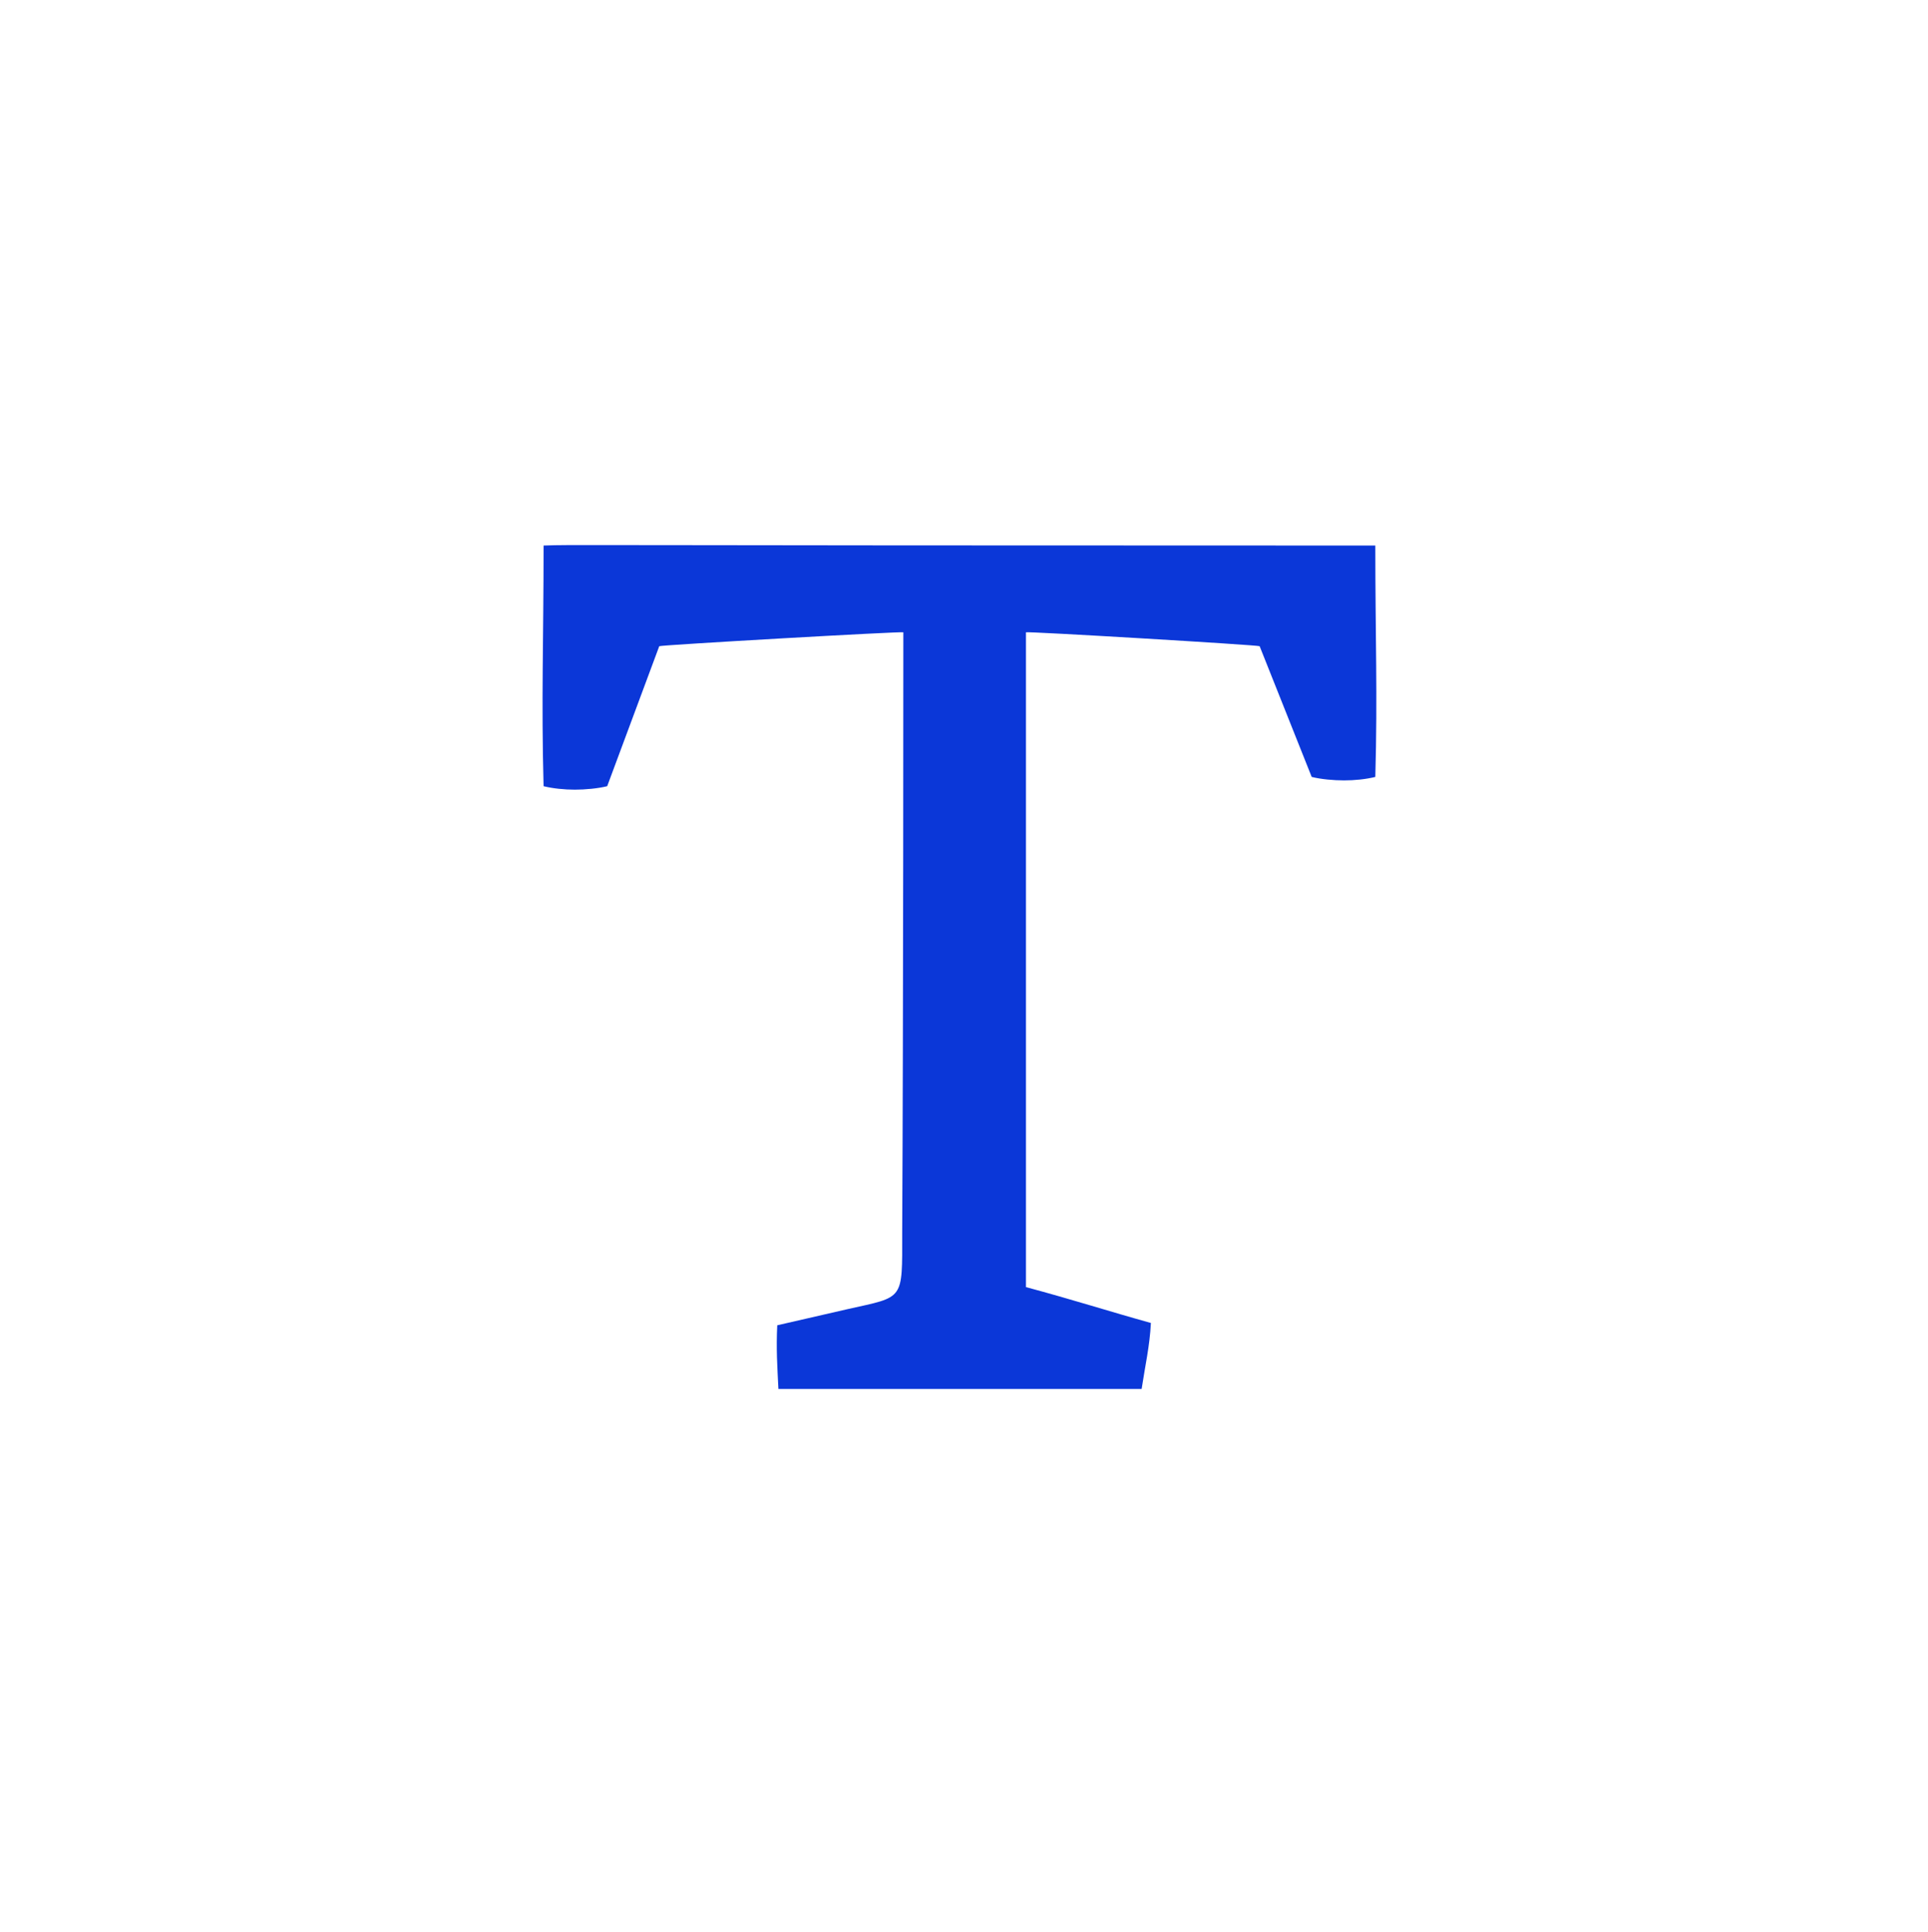 <svg width="500" height="501" viewBox="0 0 500 501" fill="none" xmlns="http://www.w3.org/2000/svg">
<path d="M356.669 141.469C356.669 165.469 357.269 179.869 356.669 201.469C354.269 202.069 351.269 202.369 348.569 202.369C345.869 202.369 342.569 202.069 340.169 201.469L326.669 167.569C326.369 167.269 266.069 163.669 266.069 163.969V333.769C278.369 337.069 287.669 340.069 298.469 343.069C298.169 349.069 296.969 354.169 296.069 360.169H201.869C201.569 354.169 201.269 349.669 201.569 343.669L219.869 339.469C234.569 336.169 233.969 337.369 233.969 319.669C234.269 264.469 234.269 166.069 234.269 163.969C234.269 163.669 171.269 167.269 170.969 167.569L157.469 203.869C155.069 204.469 151.769 204.769 149.069 204.769C146.369 204.769 143.369 204.469 140.969 203.869C140.369 181.369 140.969 166.369 140.969 141.469C150.569 141.169 137.969 141.469 356.669 141.469Z" fill="#0B37D8"/>
</svg>
